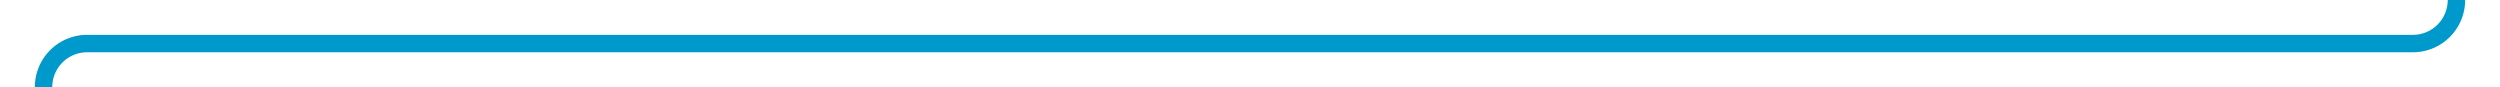 ﻿<?xml version="1.0" encoding="utf-8"?>
<svg version="1.1" xmlns:xlink="http://www.w3.org/1999/xlink" width="287px" height="10px" preserveAspectRatio="xMinYMid meet" viewBox="916 214  287 8" xmlns="http://www.w3.org/2000/svg">
  <path d="M 1198 208  L 1198 213  A 5 5 0 0 1 1193 218 L 926 218  A 5 5 0 0 0 921 223 L 921 248  " stroke-width="2" stroke="#0099cc" fill="none" />
  <path d="M 1198 206  A 3.5 3.5 0 0 0 1194.5 209.5 A 3.5 3.5 0 0 0 1198 213 A 3.5 3.5 0 0 0 1201.5 209.5 A 3.5 3.5 0 0 0 1198 206 Z M 913.4 247  L 921 254  L 928.6 247  L 913.4 247  Z " fill-rule="nonzero" fill="#0099cc" stroke="none" />
</svg>